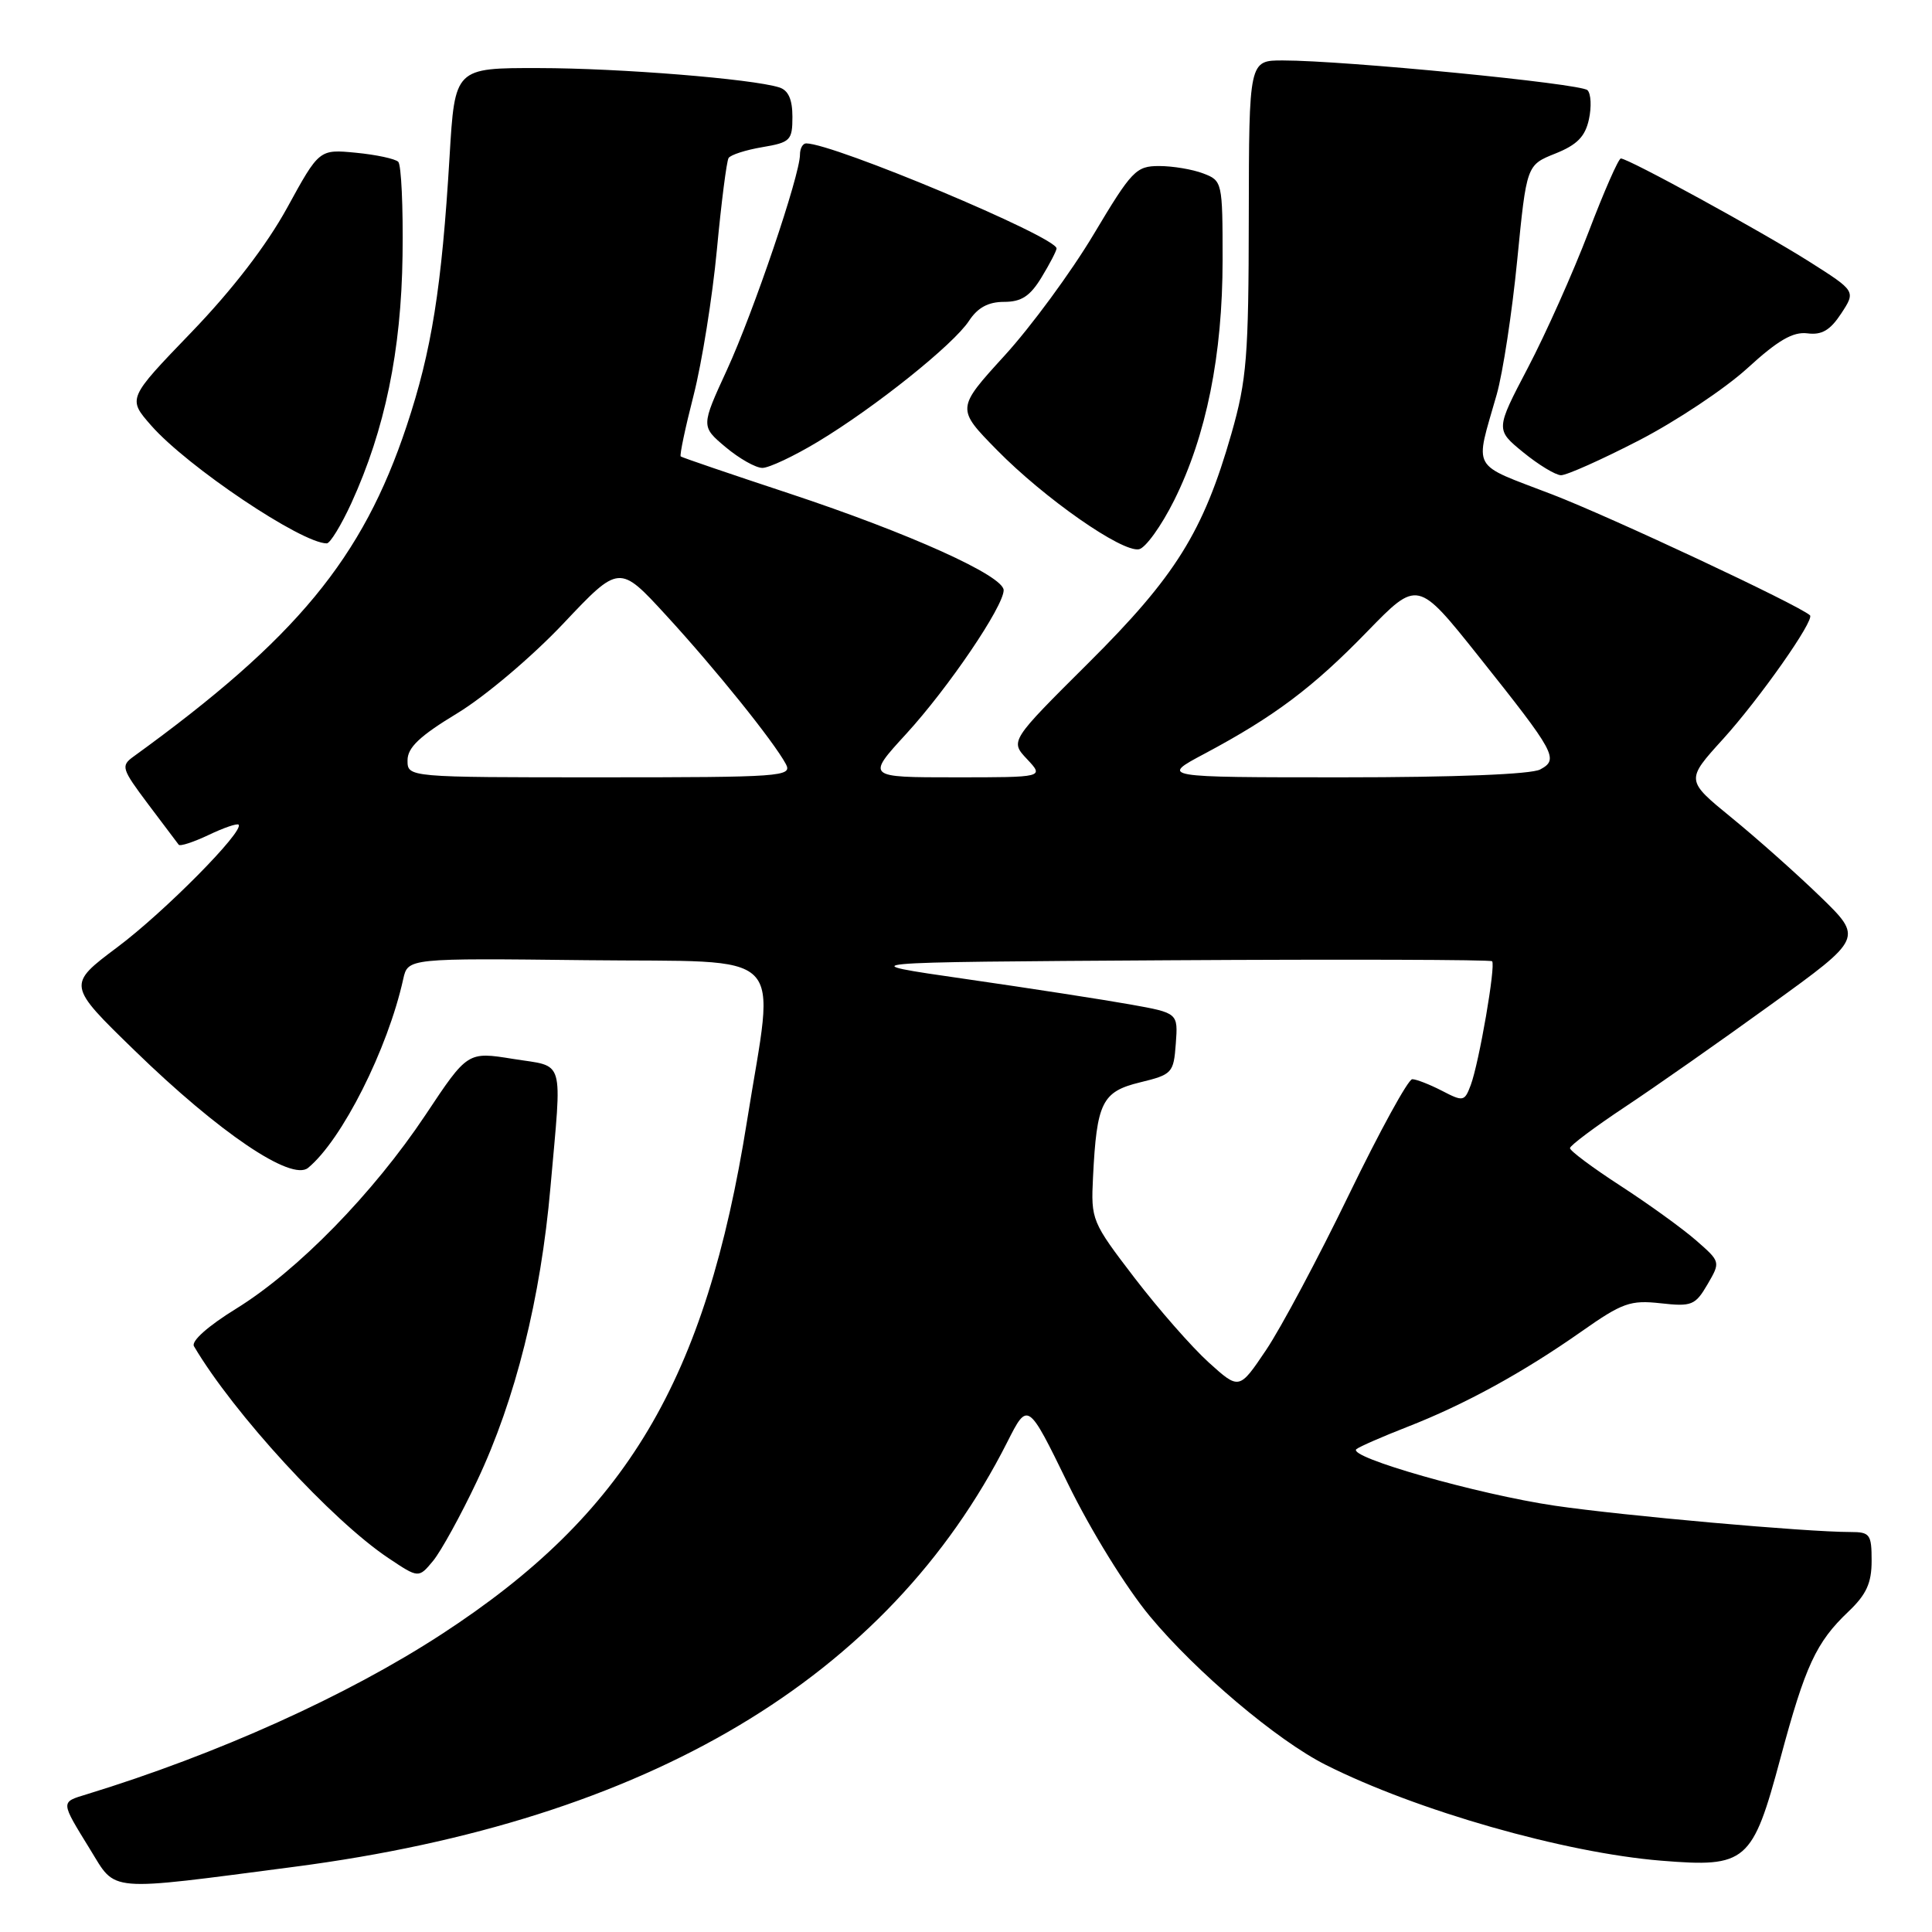 <?xml version="1.0" encoding="UTF-8" standalone="no"?>
<!DOCTYPE svg PUBLIC "-//W3C//DTD SVG 1.1//EN" "http://www.w3.org/Graphics/SVG/1.1/DTD/svg11.dtd" >
<svg xmlns="http://www.w3.org/2000/svg" xmlns:xlink="http://www.w3.org/1999/xlink" version="1.1" viewBox="0 0 256 256">
 <g >
 <path fill="currentColor"
d=" M 39.00 247.36 C 85.91 241.24 117.65 222.34 133.46 191.10 C 136.19 185.70 136.19 185.70 141.51 196.60 C 144.56 202.84 149.20 210.35 152.37 214.17 C 158.49 221.54 169.22 230.61 175.66 233.85 C 187.69 239.91 207.29 245.51 220.12 246.55 C 231.43 247.47 232.21 246.79 235.93 232.92 C 239.21 220.72 240.64 217.62 244.91 213.56 C 247.31 211.28 248.00 209.77 248.00 206.81 C 248.00 203.30 247.78 203.00 245.20 203.00 C 239.29 203.00 215.07 200.84 206.00 199.51 C 195.83 198.01 178.44 193.06 179.73 192.02 C 180.15 191.68 183.20 190.35 186.50 189.06 C 194.07 186.11 201.81 181.87 209.54 176.44 C 214.97 172.62 216.03 172.25 220.04 172.69 C 224.16 173.15 224.63 172.96 226.25 170.19 C 227.99 167.20 227.99 167.20 224.73 164.35 C 222.93 162.78 218.43 159.53 214.73 157.13 C 211.03 154.73 208.01 152.48 208.03 152.13 C 208.05 151.78 211.31 149.34 215.28 146.70 C 219.25 144.07 227.98 137.95 234.68 133.10 C 246.86 124.30 246.86 124.30 241.18 118.79 C 238.06 115.77 232.77 111.06 229.43 108.34 C 223.36 103.38 223.36 103.38 228.30 97.94 C 233.12 92.63 240.50 82.14 239.83 81.53 C 238.34 80.17 213.48 68.52 205.66 65.51 C 194.72 61.30 195.41 62.53 198.32 52.28 C 199.14 49.40 200.36 41.39 201.04 34.46 C 202.28 21.87 202.28 21.87 206.08 20.35 C 208.96 19.20 210.04 18.11 210.54 15.82 C 210.90 14.16 210.82 12.42 210.35 11.95 C 209.47 11.07 178.15 8.01 170.00 8.01 C 165.50 8.00 165.50 8.00 165.47 28.75 C 165.45 47.29 165.20 50.35 163.17 57.46 C 159.45 70.46 155.77 76.36 144.23 87.84 C 133.83 98.19 133.83 98.19 136.09 100.59 C 138.35 103.00 138.35 103.00 126.57 103.00 C 114.80 103.00 114.80 103.00 120.07 97.25 C 125.65 91.16 132.97 80.37 132.99 78.21 C 133.00 76.30 120.55 70.68 104.59 65.39 C 96.84 62.83 90.36 60.62 90.20 60.48 C 90.03 60.34 90.80 56.69 91.91 52.36 C 93.01 48.04 94.40 39.37 94.99 33.10 C 95.58 26.83 96.28 21.36 96.54 20.94 C 96.80 20.52 98.81 19.87 101.01 19.50 C 104.73 18.87 105.00 18.60 105.00 15.48 C 105.00 13.17 104.46 11.96 103.25 11.58 C 99.65 10.45 82.12 9.03 71.39 9.02 C 60.27 9.00 60.27 9.00 59.57 20.75 C 58.53 38.13 57.20 46.48 53.88 56.45 C 48.04 74.01 39.25 84.64 17.69 100.25 C 15.99 101.48 16.11 101.86 19.61 106.53 C 21.66 109.26 23.49 111.69 23.68 111.93 C 23.87 112.17 25.65 111.58 27.64 110.64 C 29.62 109.69 31.41 109.08 31.61 109.27 C 32.42 110.09 21.79 120.84 15.56 125.50 C 8.89 130.50 8.89 130.50 17.85 139.21 C 29.05 150.10 38.61 156.56 40.82 154.75 C 45.30 151.07 51.38 139.02 53.43 129.73 C 54.05 126.96 54.05 126.96 77.75 127.23 C 104.92 127.54 102.68 125.30 98.99 148.50 C 93.51 182.96 83.03 200.59 58.50 216.55 C 45.97 224.71 28.81 232.44 11.50 237.75 C 7.99 238.82 7.98 238.62 11.96 245.09 C 15.46 250.77 13.88 250.64 39.00 247.36 Z  M 63.22 196.21 C 68.30 185.46 71.65 172.03 72.94 157.30 C 74.48 139.84 74.94 141.43 67.98 140.31 C 61.96 139.34 61.96 139.34 56.39 147.72 C 49.45 158.13 39.44 168.38 31.27 173.42 C 27.56 175.71 25.31 177.71 25.70 178.38 C 30.93 187.26 43.97 201.46 51.49 206.47 C 55.47 209.13 55.47 209.13 57.39 206.82 C 58.44 205.54 61.07 200.77 63.22 196.21 Z  M 155.59 66.28 C 159.84 57.75 162.00 47.03 162.00 34.45 C 162.00 24.10 161.96 23.94 159.43 22.98 C 158.02 22.44 155.40 22.00 153.59 22.00 C 150.53 22.00 149.97 22.59 144.91 31.06 C 141.93 36.05 136.62 43.28 133.10 47.13 C 126.71 54.14 126.71 54.14 132.10 59.63 C 138.41 66.05 148.66 73.21 150.92 72.78 C 151.79 72.61 153.89 69.69 155.59 66.28 Z  M 46.56 66.66 C 51.01 56.92 53.17 46.47 53.34 33.83 C 53.43 27.41 53.17 21.84 52.77 21.44 C 52.37 21.04 49.85 20.50 47.17 20.24 C 42.30 19.77 42.30 19.77 38.05 27.53 C 35.31 32.52 30.77 38.42 25.34 44.05 C 16.90 52.81 16.90 52.81 20.03 56.38 C 24.81 61.83 39.96 72.00 43.30 72.00 C 43.74 72.00 45.21 69.60 46.56 66.66 Z  M 217.16 58.36 C 222.10 55.81 228.57 51.50 231.54 48.79 C 235.58 45.09 237.58 43.93 239.49 44.17 C 241.40 44.42 242.51 43.76 243.97 41.54 C 245.91 38.58 245.91 38.58 239.71 34.65 C 233.32 30.61 215.77 21.00 214.77 21.00 C 214.46 21.00 212.53 25.39 210.49 30.75 C 208.44 36.11 204.83 44.20 202.46 48.72 C 198.16 56.93 198.16 56.93 201.83 59.93 C 203.85 61.58 206.10 62.95 206.84 62.97 C 207.58 62.98 212.22 60.91 217.16 58.36 Z  M 108.38 58.53 C 115.95 53.97 126.34 45.66 128.40 42.51 C 129.55 40.76 130.95 40.00 133.04 40.00 C 135.34 40.00 136.49 39.25 138.01 36.75 C 139.10 34.96 139.99 33.24 140.00 32.92 C 140.01 31.40 110.44 19.00 106.82 19.00 C 106.37 19.00 106.00 19.67 106.00 20.49 C 106.00 23.21 99.83 41.39 96.33 49.00 C 92.88 56.50 92.88 56.50 96.15 59.25 C 97.95 60.76 100.14 62.00 101.02 62.00 C 101.90 62.00 105.21 60.44 108.38 58.53 Z  M 160.15 180.52 C 157.93 178.51 153.51 173.47 150.32 169.31 C 144.66 161.91 144.55 161.65 144.83 155.99 C 145.32 146.07 146.02 144.65 151.06 143.42 C 155.33 142.38 155.51 142.18 155.80 138.29 C 156.10 134.23 156.10 134.23 149.80 133.10 C 146.34 132.48 136.53 130.96 128.00 129.73 C 112.50 127.50 112.50 127.50 154.91 127.24 C 178.23 127.10 197.49 127.16 197.71 127.37 C 198.22 127.88 195.99 140.81 194.88 143.78 C 194.06 145.96 193.89 146.00 191.06 144.53 C 189.43 143.69 187.66 143.00 187.13 143.00 C 186.59 143.00 182.82 149.89 178.74 158.30 C 174.66 166.72 169.72 175.98 167.76 178.89 C 164.20 184.18 164.20 184.18 160.15 180.52 Z  M 54.00 100.75 C 54.00 99.05 55.62 97.52 60.61 94.50 C 64.28 92.27 70.50 87.01 74.63 82.64 C 82.06 74.77 82.06 74.77 88.28 81.55 C 94.81 88.66 102.53 98.26 104.13 101.24 C 105.02 102.90 103.59 103.00 79.54 103.00 C 54.00 103.00 54.00 103.00 54.00 100.75 Z  M 159.61 99.87 C 168.84 94.95 173.96 91.11 181.16 83.69 C 187.84 76.82 187.84 76.82 195.90 86.93 C 206.15 99.80 206.59 100.61 204.08 101.96 C 202.88 102.60 192.80 103.00 177.92 103.00 C 153.72 103.00 153.72 103.00 159.61 99.87 Z "/>
</g>
</svg>